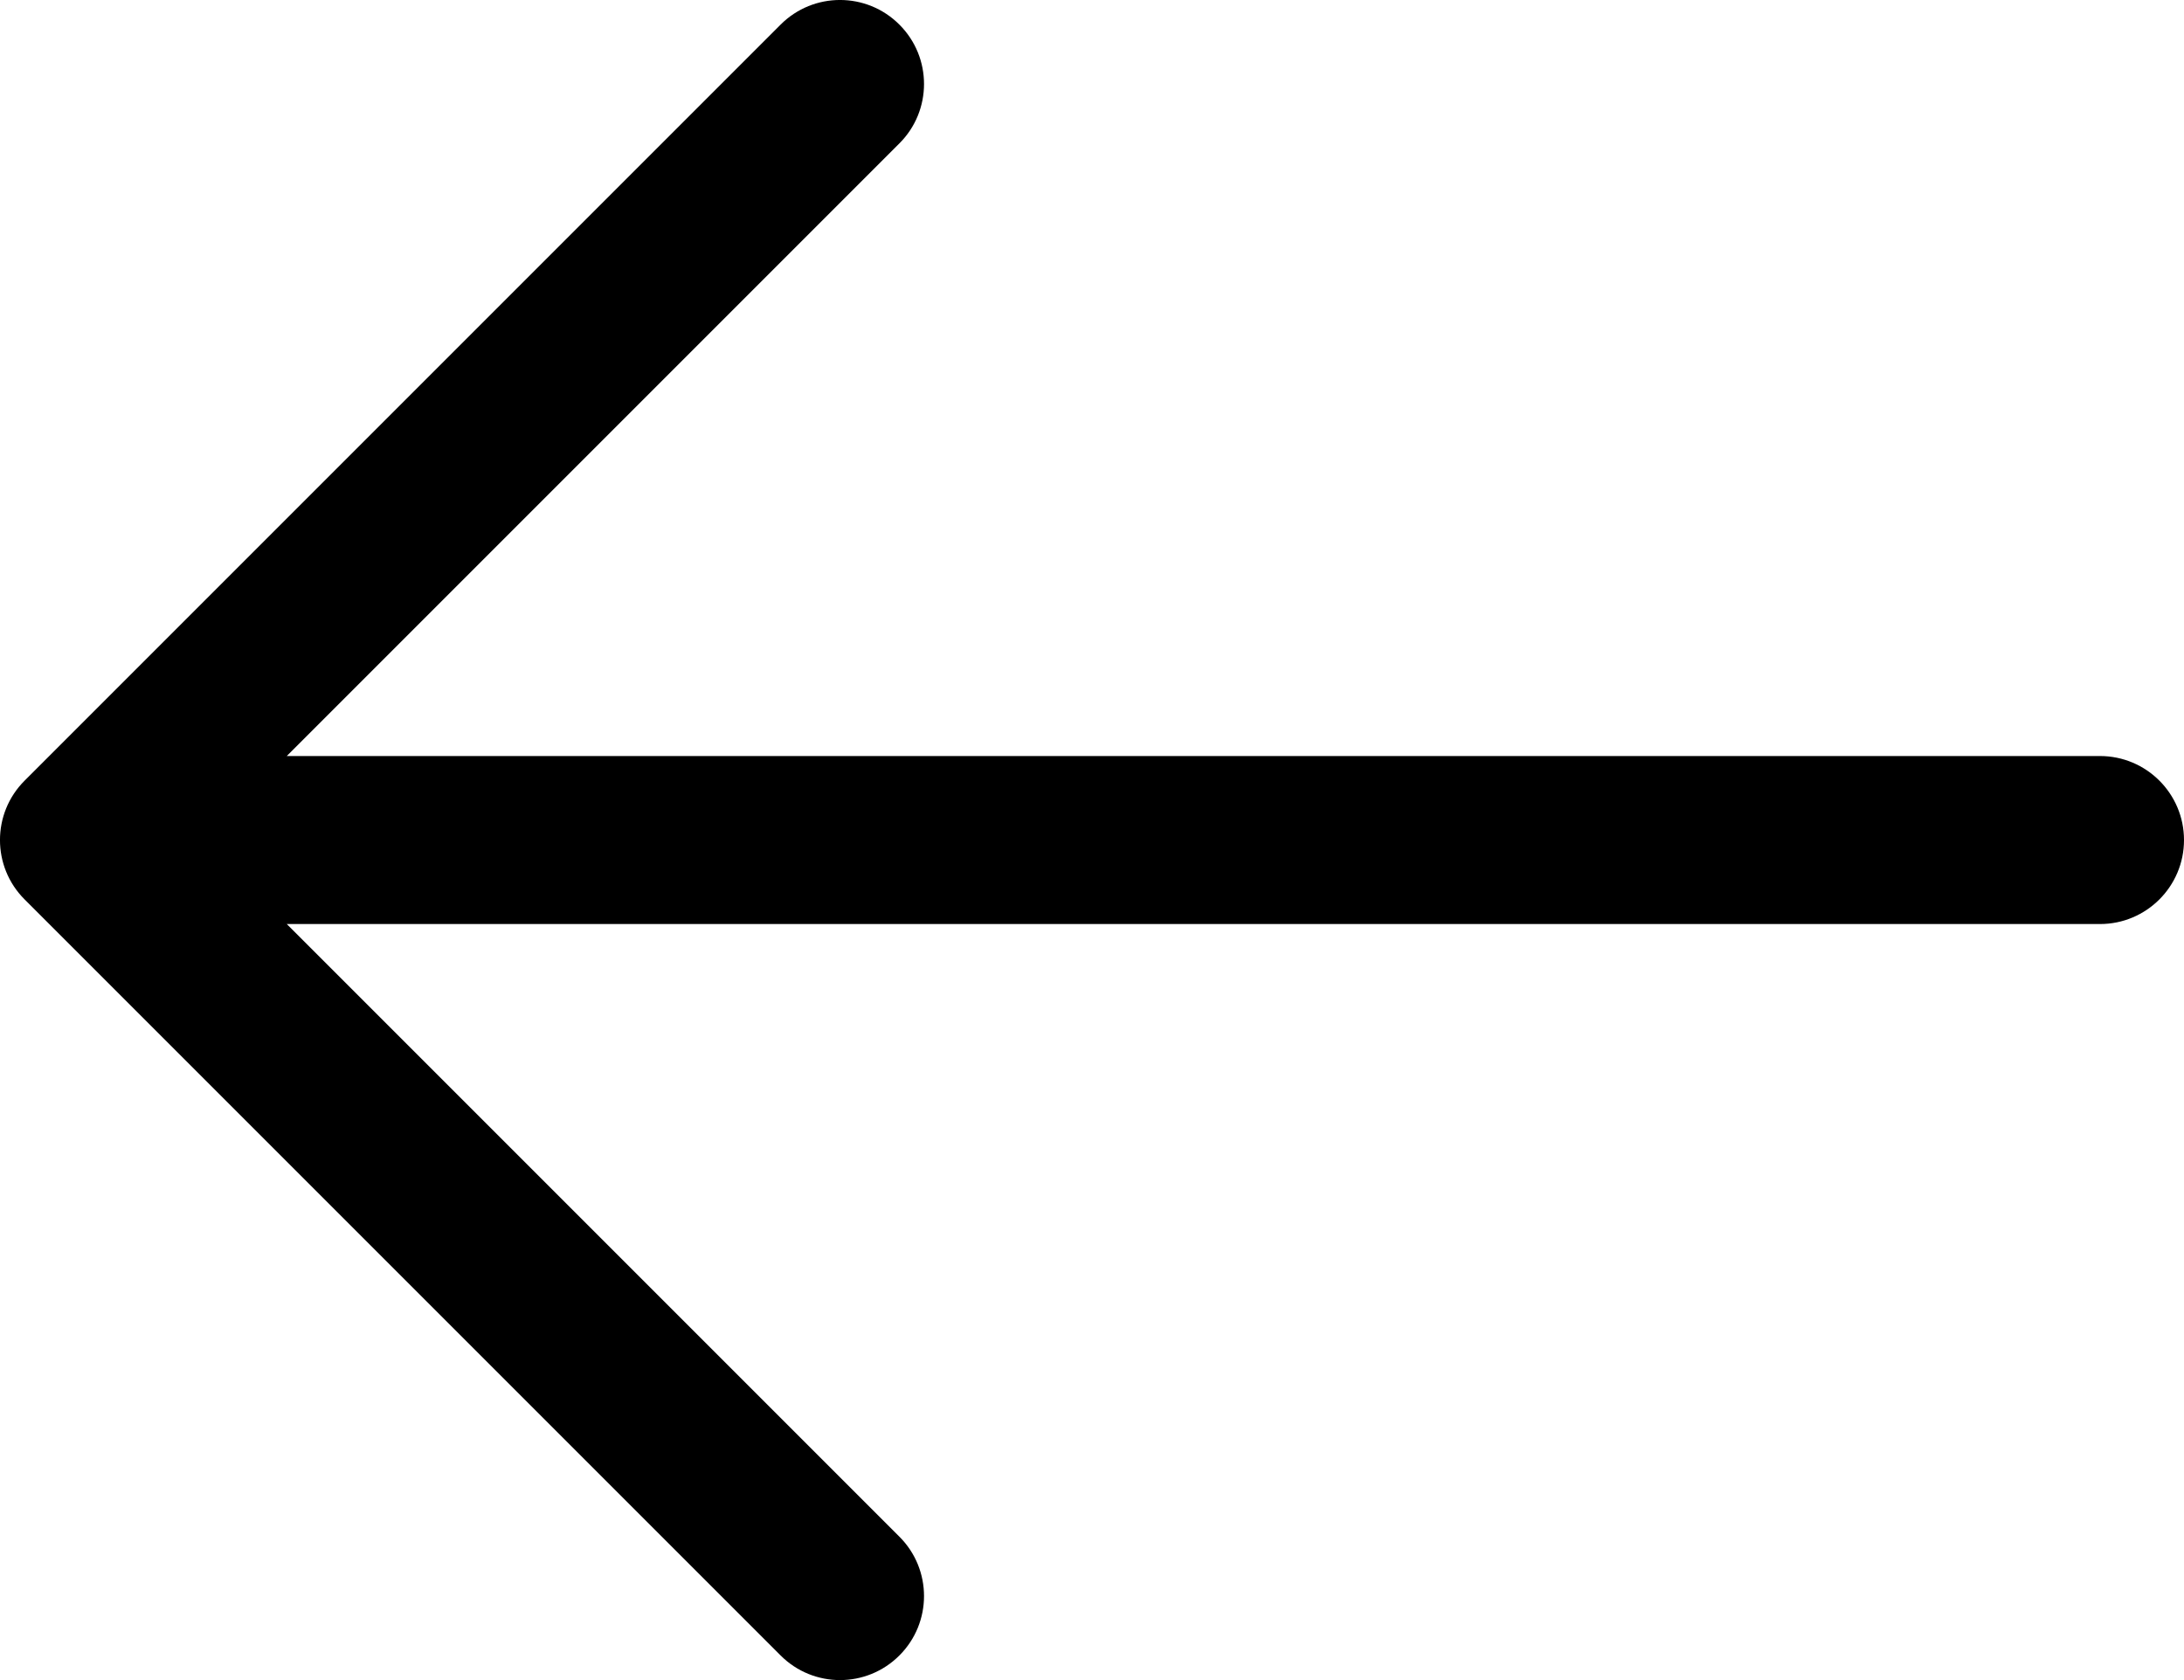<svg width="26" height="20" viewBox="0 0 26 20" fill="none" xmlns="http://www.w3.org/2000/svg">
<path fill-rule="evenodd" clip-rule="evenodd" d="M10.707 1.707C11.098 1.317 11.098 0.683 10.707 0.293C10.317 -0.098 9.683 -0.098 9.293 0.293L0.293 9.293C-0.098 9.683 -0.098 10.317 0.293 10.707L9.293 19.707C9.683 20.098 10.317 20.098 10.707 19.707C11.098 19.317 11.098 18.683 10.707 18.293L3.414 11H25C25.552 11 26 10.552 26 10C26 9.448 25.552 9 25 9H3.414L10.707 1.707Z" fill="black"/>
</svg>
